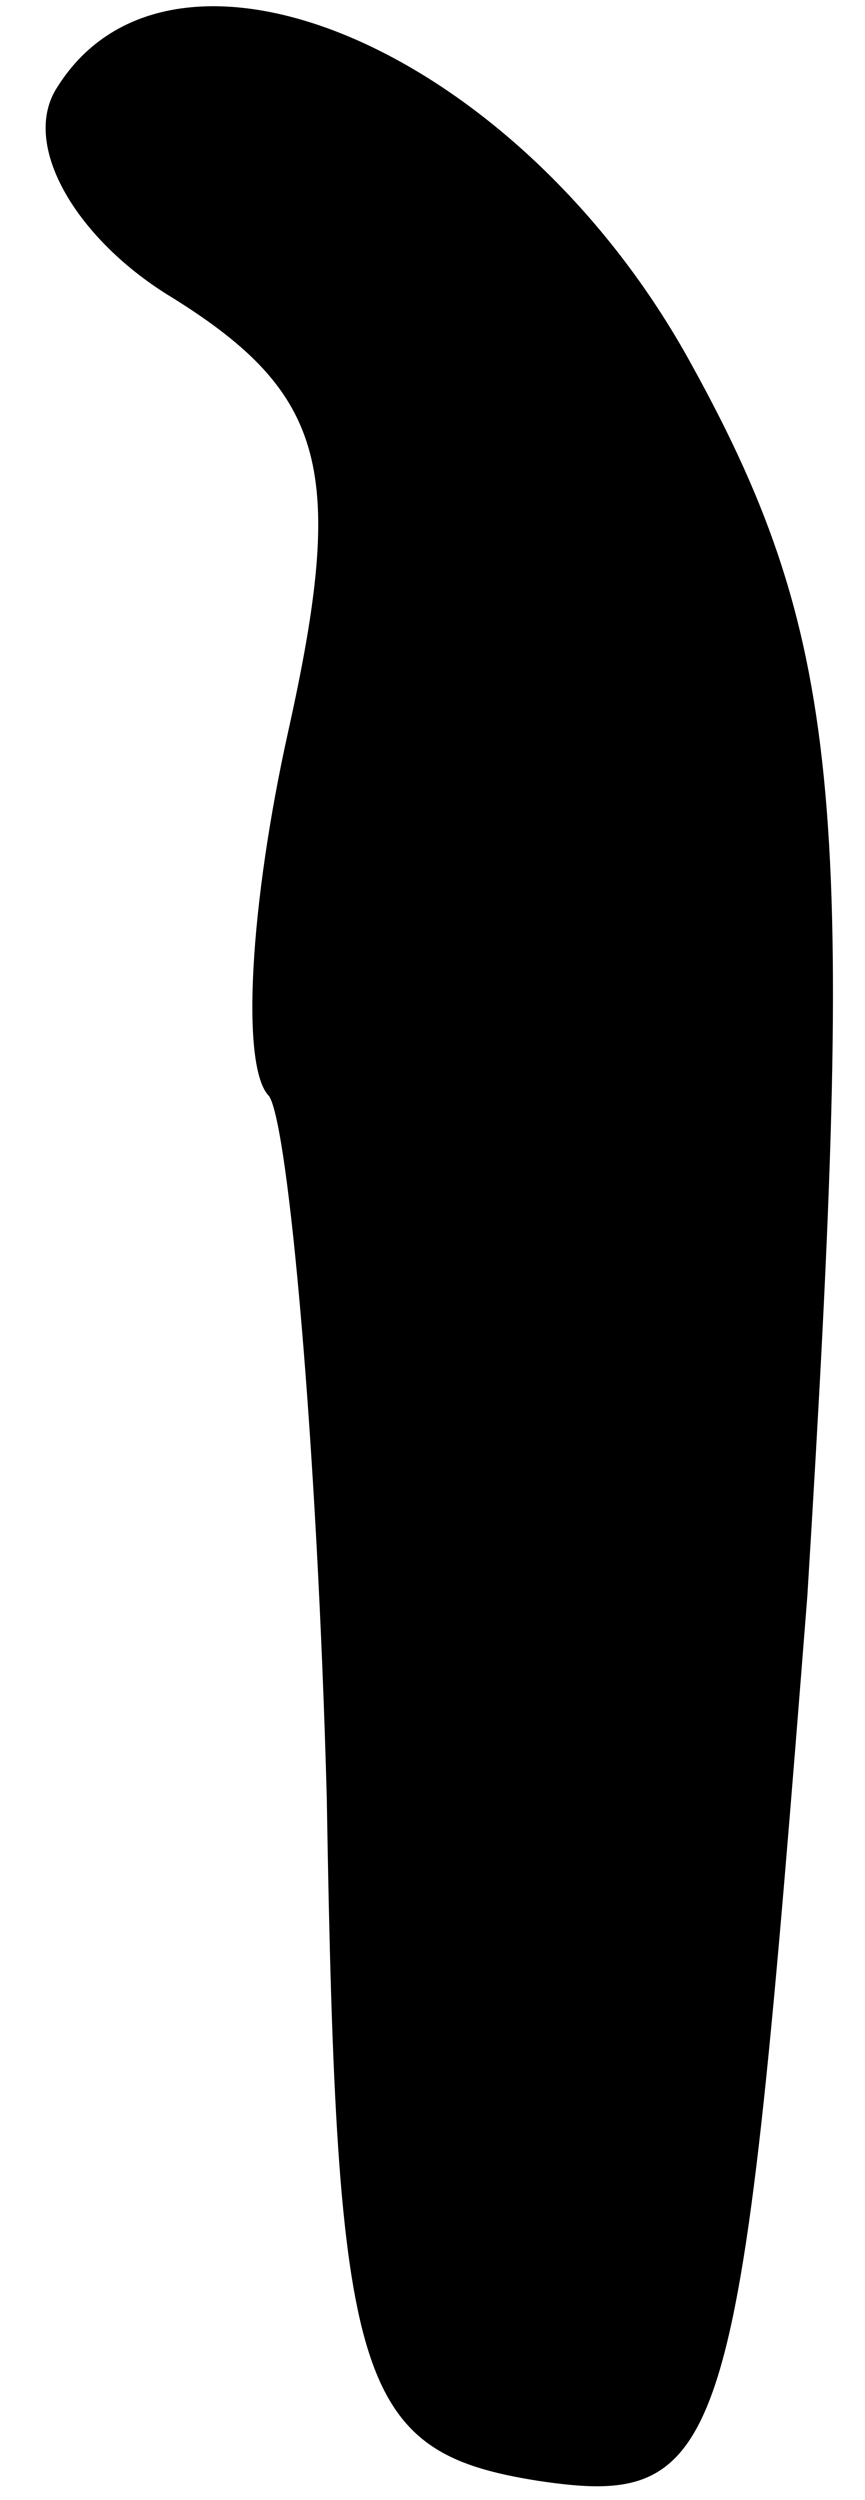 <?xml version="1.0" standalone="no"?>
<!DOCTYPE svg PUBLIC "-//W3C//DTD SVG 20010904//EN"
 "http://www.w3.org/TR/2001/REC-SVG-20010904/DTD/svg10.dtd">
<svg version="1.0" xmlns="http://www.w3.org/2000/svg"
 width="9pt" height="26pt" viewBox="0 0 9 26"
 preserveAspectRatio="xMidYMid meet">
<g transform="translate(0,26) scale(0.1,-0.1)"
fill="#000000" stroke="none">
<path fill="#000000" stroke="none" d="M6 251 c-4 -6 2 -16 12 -22 16 -10 18
-18 12 -45 -4 -18 -5 -35 -2 -38 2 -3 5 -36 6 -73 1 -61 3 -68 22 -71 20 -3
21 3 28 92 5 81 4 99 -12 128 -18 33 -54 48 -66 29z"/>
</g>
</svg>
